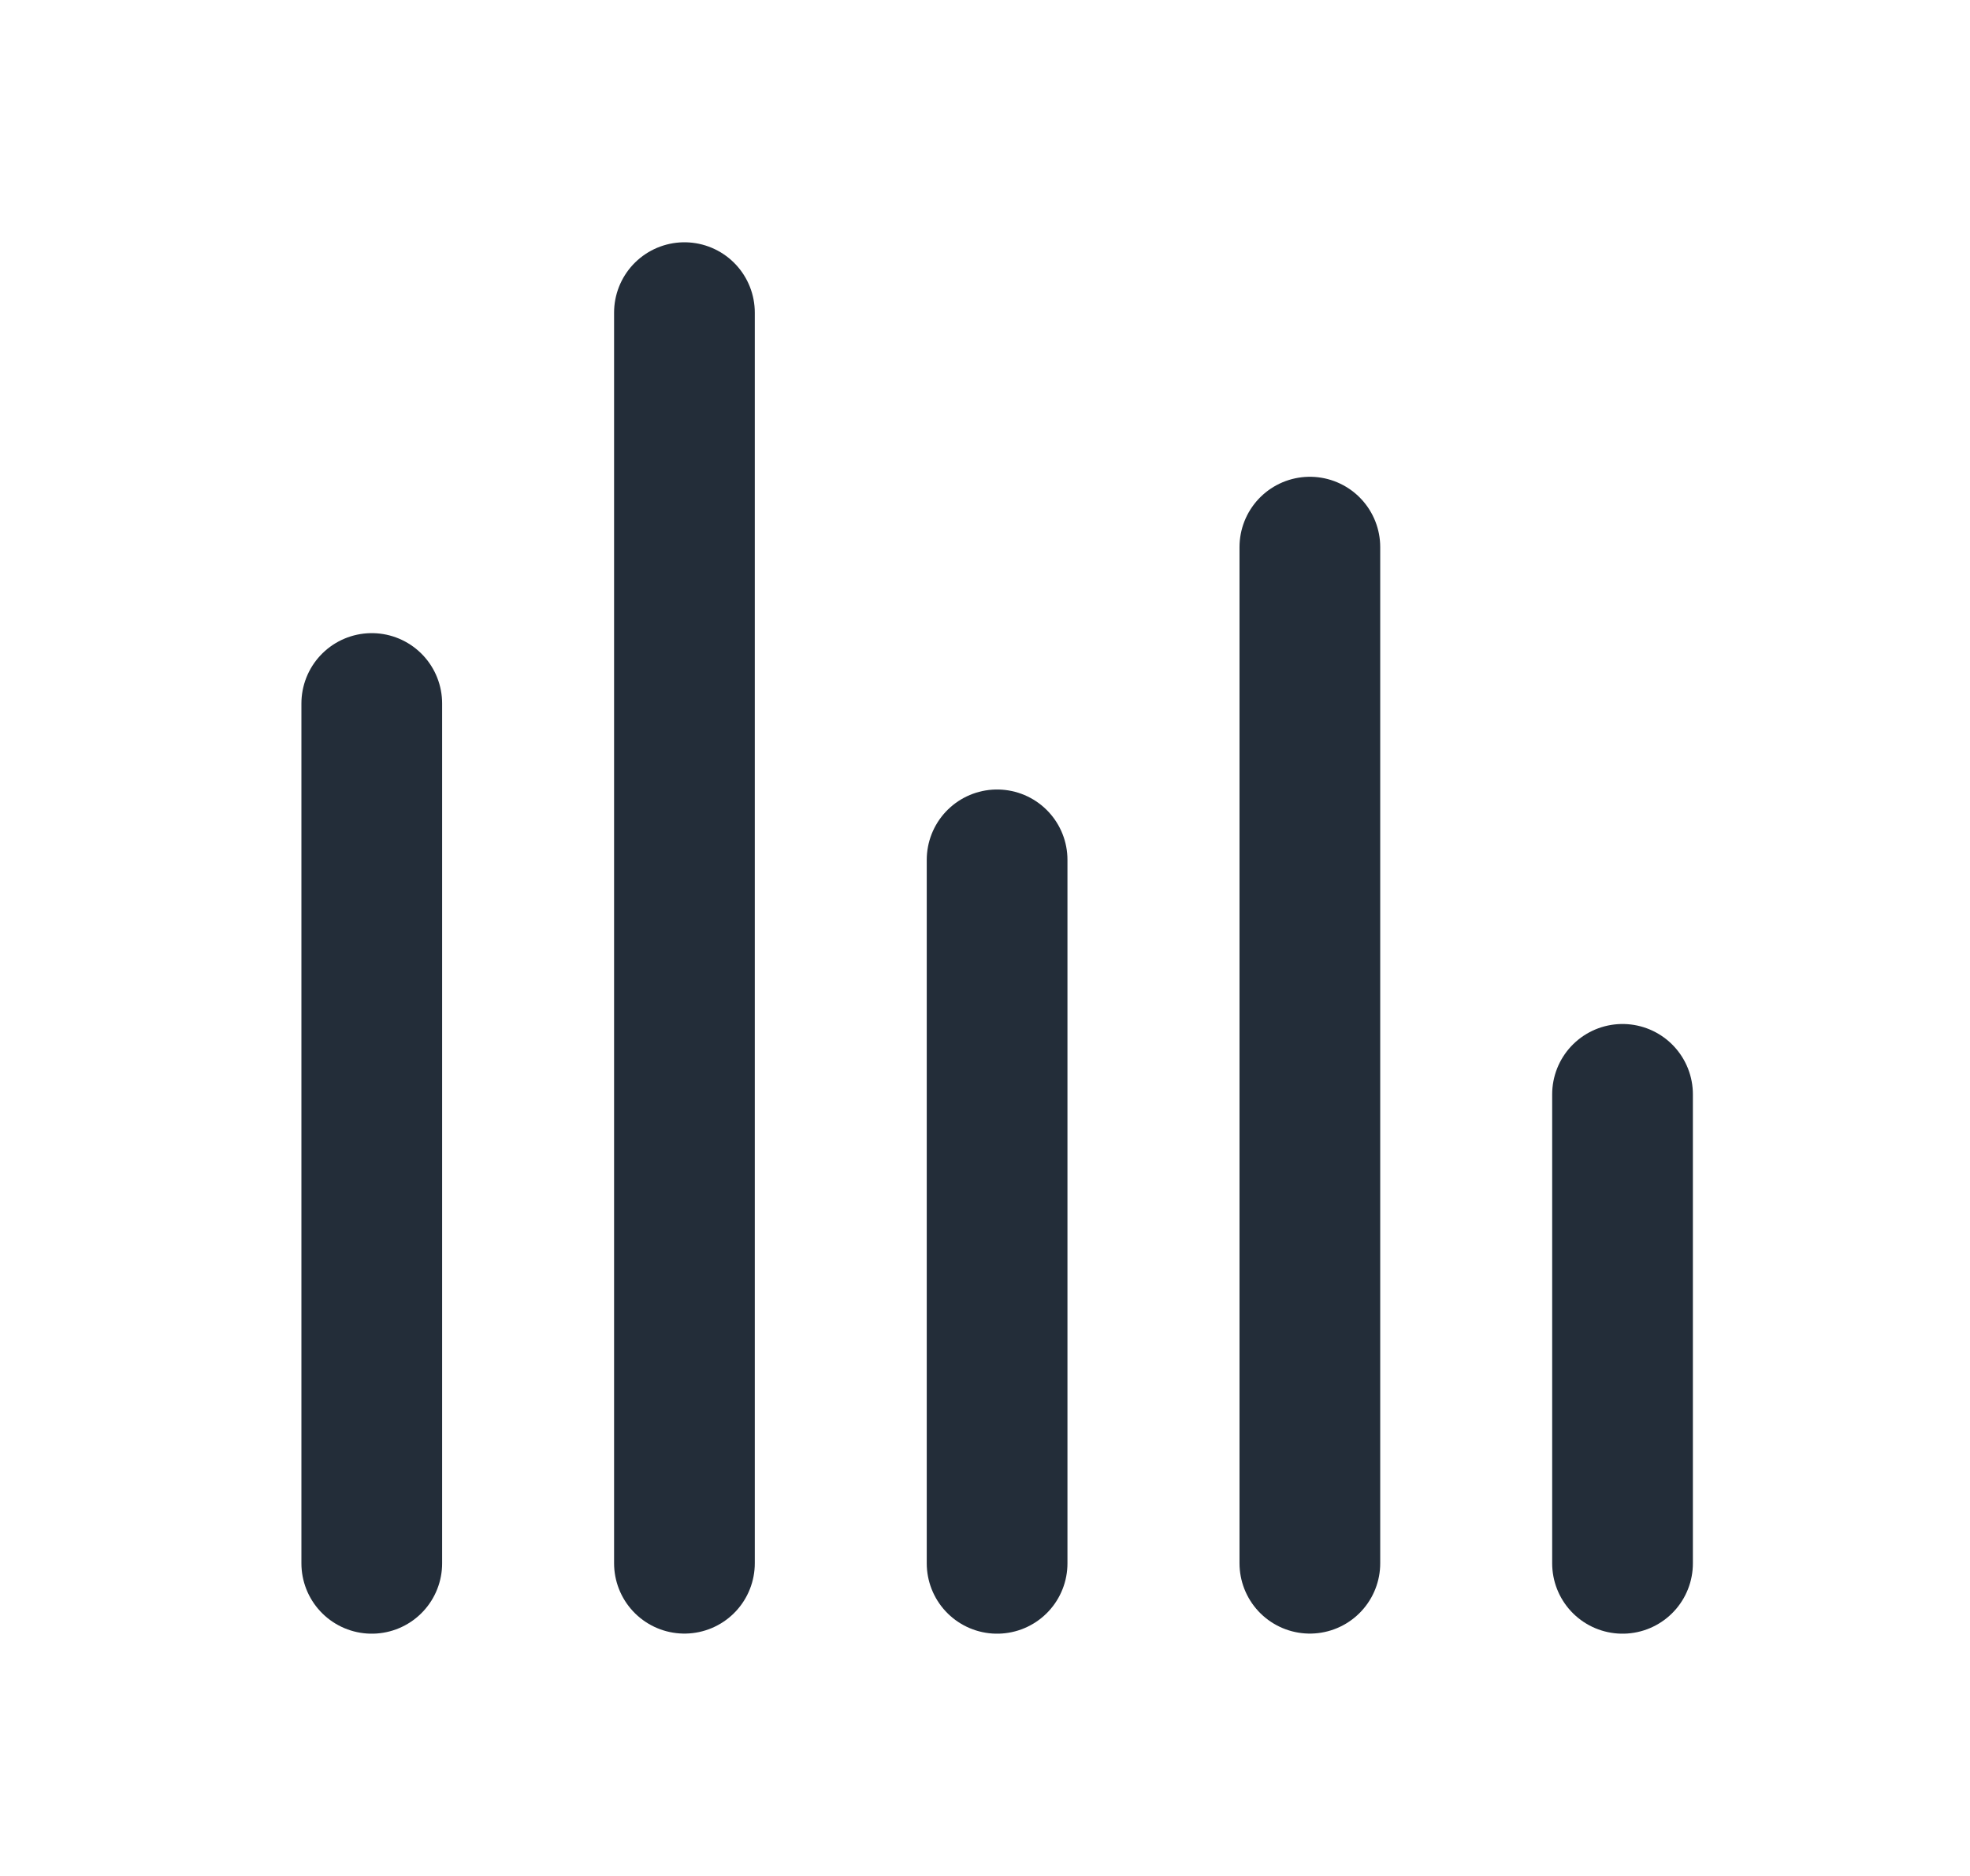 <svg width="21" height="20" viewBox="0 0 21 20" fill="none" xmlns="http://www.w3.org/2000/svg">
<path d="M3.963 7.5V16.667" stroke="#232D39" stroke-width="1.5" stroke-linecap="round" stroke-linejoin="round"/>
<path d="M7.296 3.333V16.666" stroke="#232D39" stroke-width="1.5" stroke-linecap="round" stroke-linejoin="round"/>
<path d="M10.629 9.167V16.667" stroke="#232D39" stroke-width="1.5" stroke-linecap="round" stroke-linejoin="round"/>
<path d="M13.963 5.833V16.666" stroke="#232D39" stroke-width="1.5" stroke-linecap="round" stroke-linejoin="round"/>
<path d="M17.296 11.667V16.667" stroke="#232D39" stroke-width="1.5" stroke-linecap="round" stroke-linejoin="round"/>
</svg>

